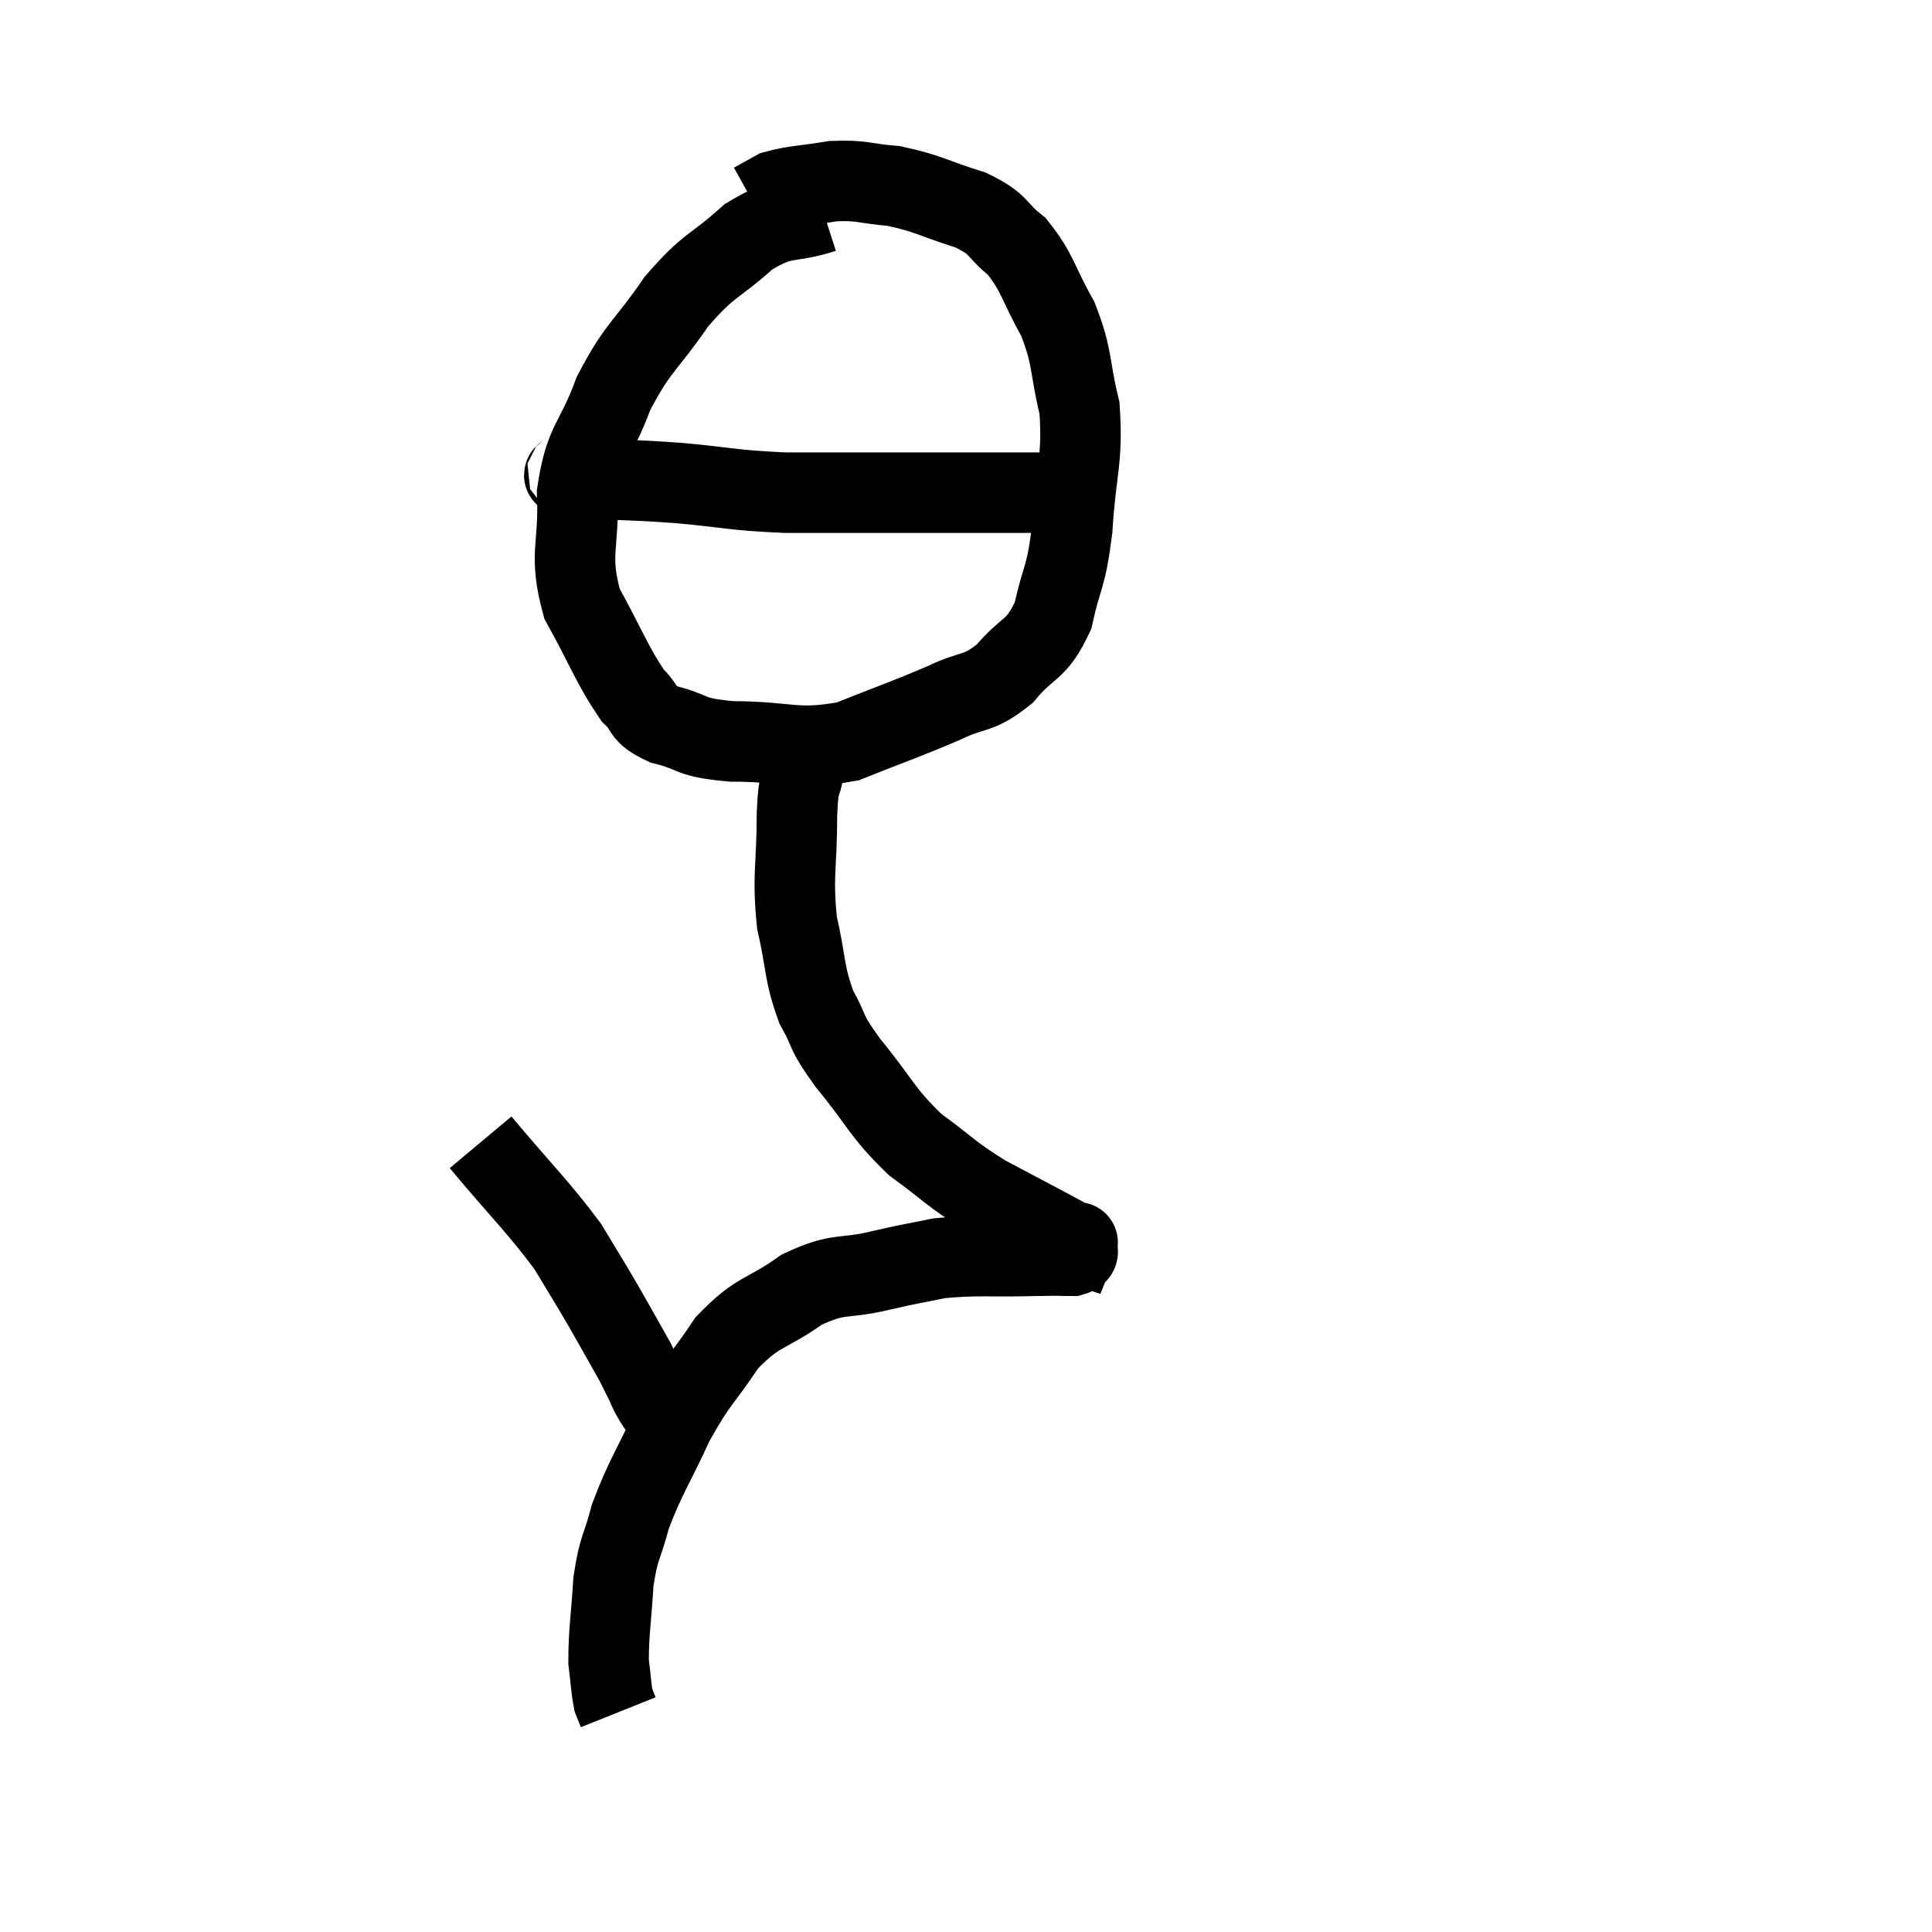 <svg width="48" height="48" viewBox="0 0 48 48" xmlns="http://www.w3.org/2000/svg"><path d="M 20.46 5.28 C 19.53 5.58, 19.515 5.325, 18.6 5.88 C 17.7 6.69, 17.64 6.525, 16.8 7.5 C 16.02 8.64, 15.855 8.595, 15.24 9.78 C 14.79 11.01, 14.535 10.935, 14.34 12.24 C 14.4 13.62, 14.115 13.74, 14.46 15 C 15.09 16.14, 15.21 16.53, 15.72 17.28 C 16.11 17.64, 15.885 17.715, 16.5 18 C 17.34 18.21, 17.04 18.315, 18.18 18.42 C 19.62 18.42, 19.74 18.66, 21.06 18.42 C 22.26 17.94, 22.485 17.88, 23.46 17.46 C 24.21 17.1, 24.285 17.28, 24.96 16.74 C 25.56 16.02, 25.74 16.2, 26.16 15.3 C 26.4 14.22, 26.475 14.43, 26.64 13.14 C 26.73 11.64, 26.91 11.445, 26.82 10.14 C 26.55 9.03, 26.67 8.925, 26.28 7.92 C 25.77 7.02, 25.8 6.795, 25.26 6.12 C 24.69 5.67, 24.885 5.595, 24.12 5.22 C 23.16 4.92, 23.055 4.8, 22.2 4.62 C 21.45 4.56, 21.435 4.47, 20.7 4.5 C 19.98 4.62, 19.755 4.605, 19.26 4.74 L 18.72 5.04" fill="none" stroke="black" stroke-width="2"></path><path d="M 14.04 11.7 C 14.22 11.79, 13.695 11.805, 14.4 11.88 C 15.63 11.94, 15.585 11.91, 16.86 12 C 18.18 12.12, 18.165 12.18, 19.5 12.24 C 20.85 12.24, 21.21 12.24, 22.2 12.24 C 22.83 12.24, 22.77 12.24, 23.46 12.24 C 24.21 12.24, 24.465 12.24, 24.96 12.24 C 25.2 12.24, 25.17 12.24, 25.44 12.24 C 25.74 12.24, 25.89 12.24, 26.04 12.24 C 26.04 12.24, 26.04 12.24, 26.04 12.24 C 26.04 12.24, 26.04 12.24, 26.04 12.24 C 26.04 12.24, 25.965 12.24, 26.04 12.24 C 26.19 12.24, 26.265 12.24, 26.34 12.24 L 26.34 12.24" fill="none" stroke="black" stroke-width="2"></path><path d="M 19.98 19.08 C 19.89 19.65, 19.845 19.26, 19.8 20.22 C 19.8 21.57, 19.68 21.72, 19.8 22.92 C 20.04 23.97, 19.965 24.15, 20.28 25.02 C 20.67 25.71, 20.445 25.545, 21.06 26.4 C 21.9 27.42, 21.885 27.615, 22.74 28.44 C 23.61 29.07, 23.565 29.13, 24.48 29.7 C 25.44 30.21, 25.875 30.435, 26.4 30.72 C 26.49 30.78, 26.535 30.81, 26.58 30.84 C 26.58 30.84, 26.58 30.84, 26.58 30.84 C 26.58 30.84, 26.535 30.825, 26.58 30.84 C 26.67 30.87, 26.715 30.885, 26.76 30.9 C 26.76 30.9, 26.79 30.825, 26.76 30.9 C 26.7 31.05, 26.895 31.125, 26.64 31.2 C 26.19 31.2, 26.565 31.185, 25.74 31.2 C 24.54 31.23, 24.3 31.17, 23.34 31.26 C 22.62 31.41, 22.755 31.365, 21.9 31.56 C 20.91 31.8, 20.88 31.59, 19.92 32.04 C 18.99 32.7, 18.855 32.535, 18.06 33.36 C 17.4 34.35, 17.34 34.26, 16.74 35.34 C 16.2 36.51, 16.035 36.69, 15.66 37.68 C 15.45 38.49, 15.375 38.4, 15.24 39.3 C 15.18 40.29, 15.12 40.545, 15.12 41.28 C 15.18 41.76, 15.18 41.925, 15.24 42.24 C 15.3 42.39, 15.33 42.465, 15.36 42.54 L 15.36 42.54" fill="none" stroke="black" stroke-width="2"></path><path d="M 11.94 28.38 C 13.02 29.67, 13.335 29.94, 14.1 30.96 C 14.55 31.71, 14.58 31.74, 15 32.46 C 15.39 33.15, 15.54 33.405, 15.78 33.84 C 15.87 34.02, 15.9 34.08, 15.96 34.2 C 15.99 34.26, 16.005 34.29, 16.02 34.32 C 16.02 34.32, 16.02 34.32, 16.02 34.32 C 16.02 34.32, 15.96 34.2, 16.02 34.32 C 16.14 34.56, 16.08 34.5, 16.26 34.8 C 16.5 35.16, 16.62 35.34, 16.74 35.52 L 16.74 35.52" fill="none" stroke="black" stroke-width="2"></path></svg>